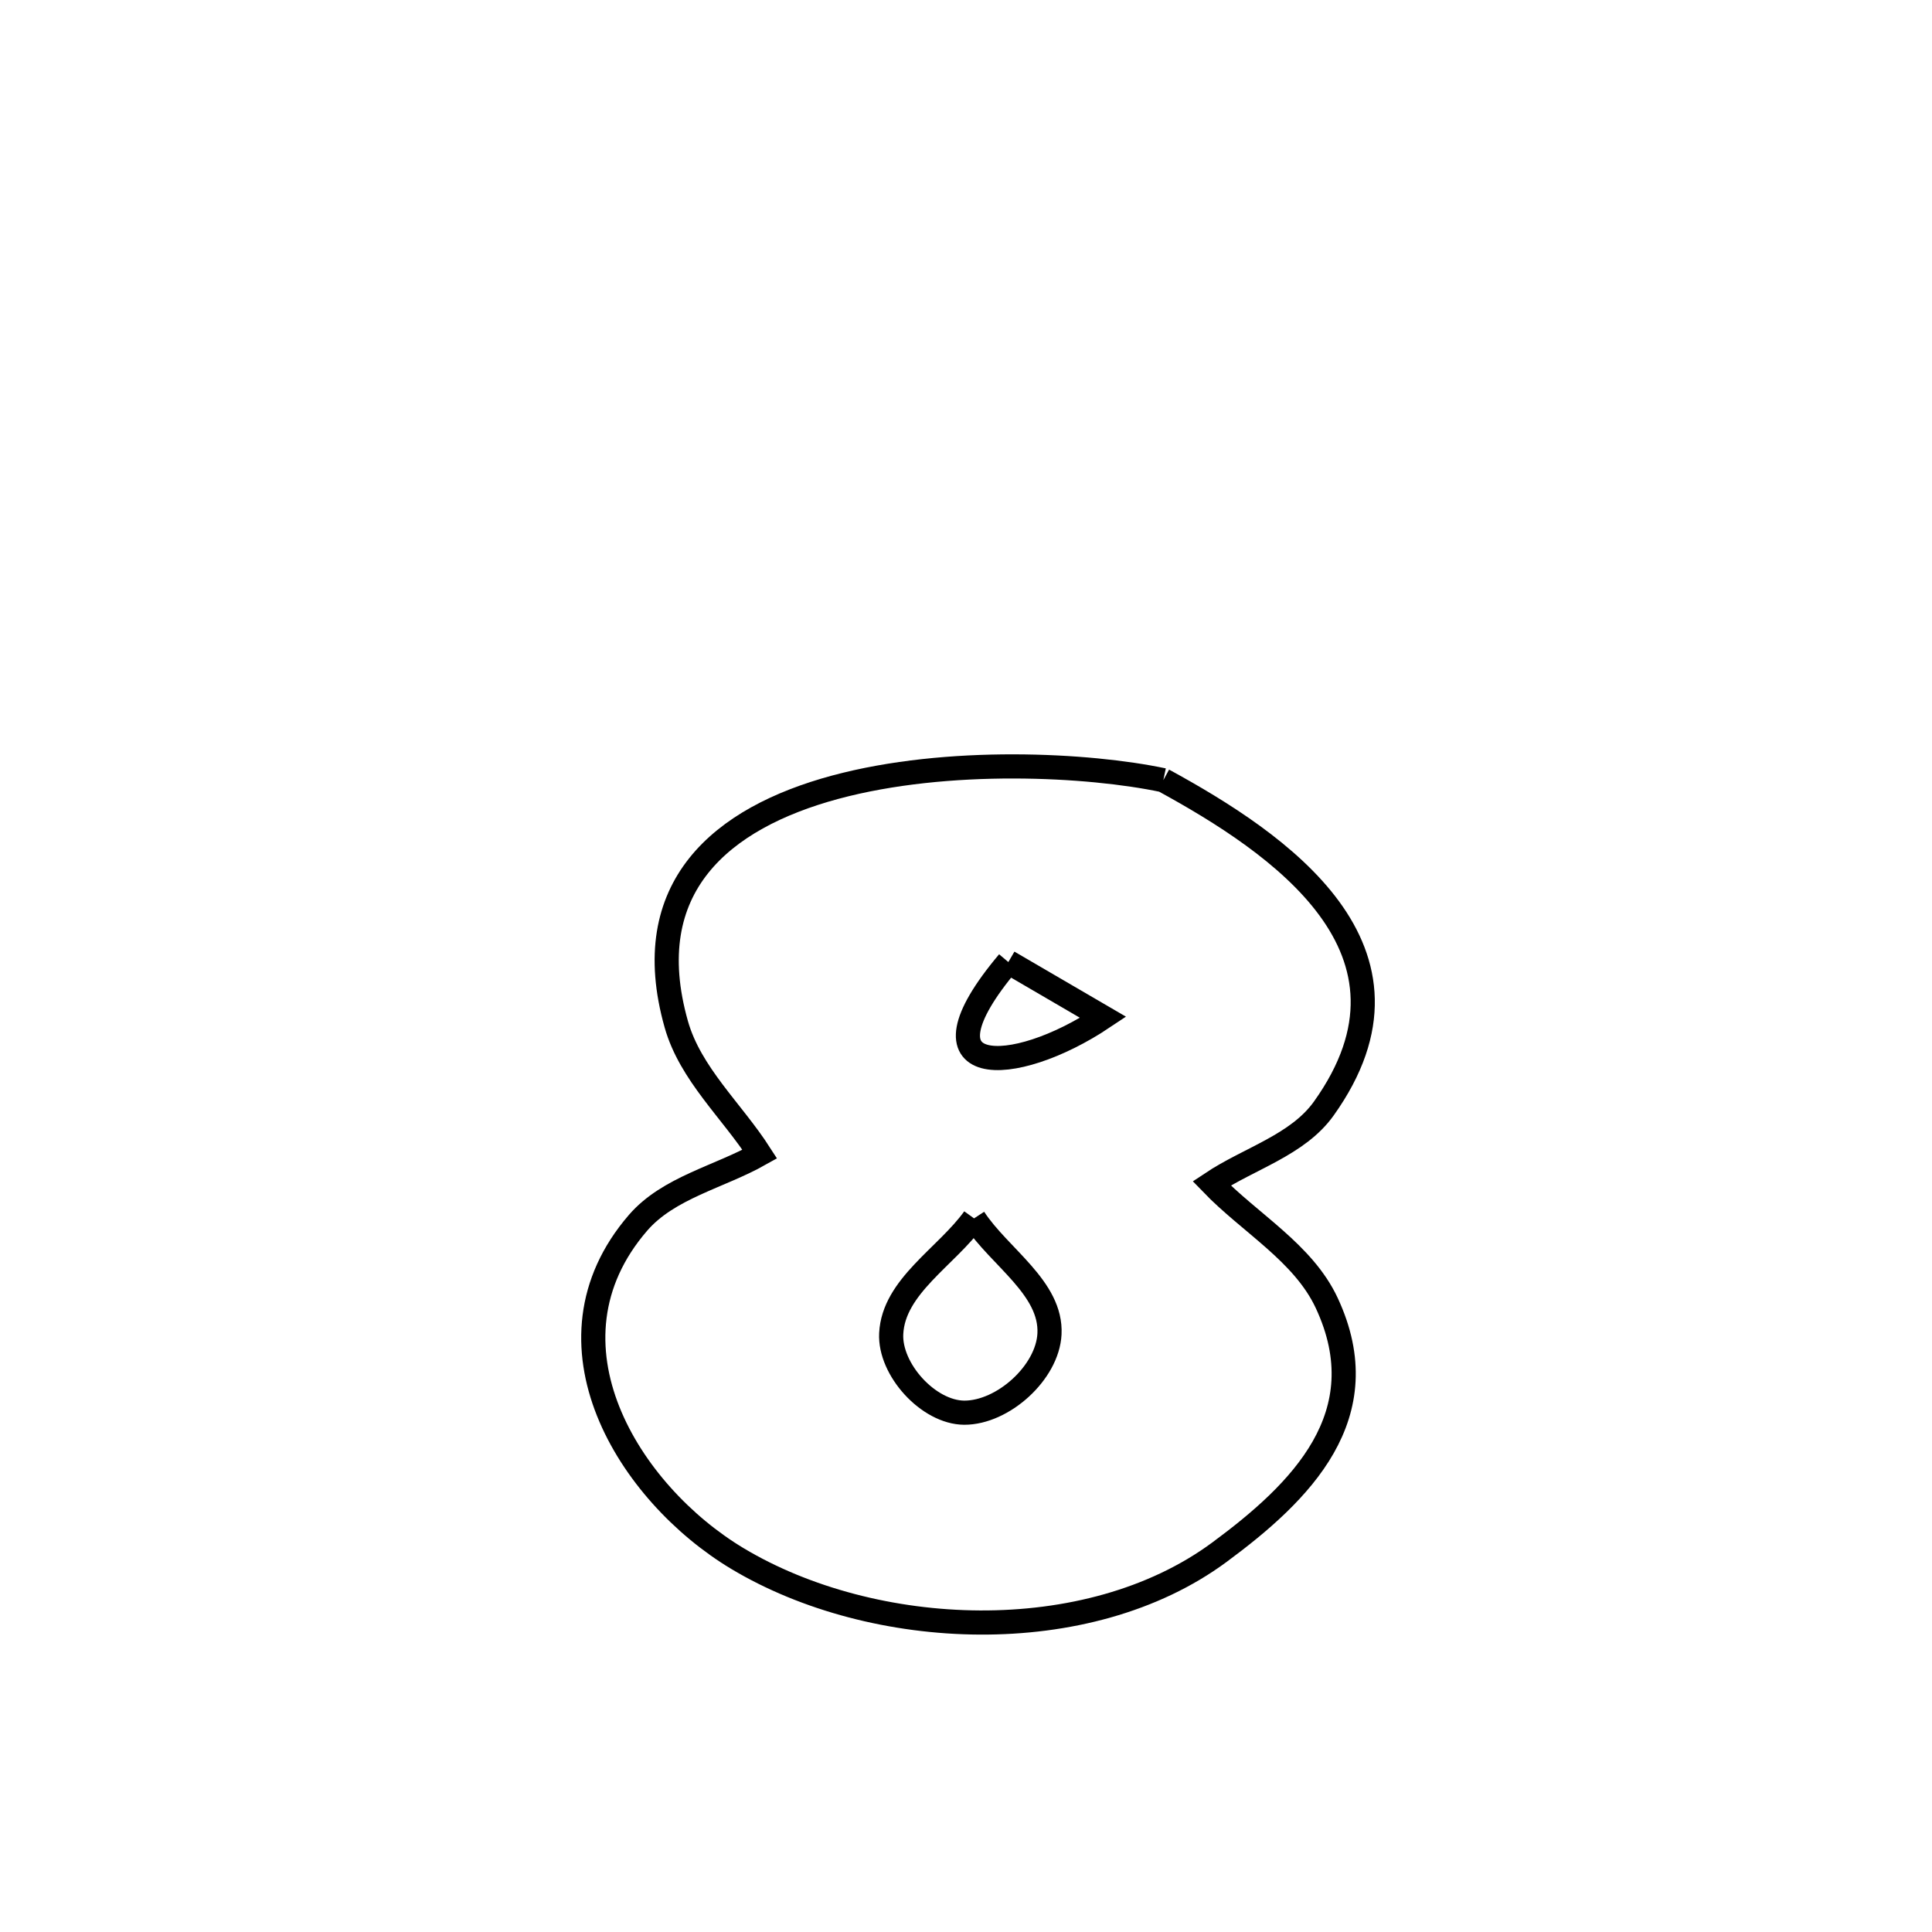 <svg xmlns="http://www.w3.org/2000/svg" viewBox="0.0 0.0 24.0 24.0" height="200px" width="200px"><path fill="none" stroke="black" stroke-width=".3" stroke-opacity="1.0"  filling="0" d="M14.451 9.692 L14.451 9.692 C15.885 10.474 17.851 11.8 16.445 13.77 C16.121 14.225 15.516 14.39 15.051 14.7 L15.051 14.7 C15.528 15.195 16.19 15.563 16.481 16.186 C17.133 17.583 16.156 18.538 15.147 19.283 C13.508 20.493 10.851 20.374 9.161 19.361 C7.813 18.553 6.638 16.681 7.926 15.19 C8.305 14.752 8.935 14.621 9.439 14.337 L9.439 14.337 C9.093 13.799 8.575 13.34 8.401 12.724 C7.918 11.015 8.969 10.16 10.372 9.78 C11.775 9.401 13.528 9.497 14.451 9.692 L14.451 9.692"></path>
<path fill="none" stroke="black" stroke-width=".3" stroke-opacity="1.0"  filling="0" d="M12.526 11.951 L12.526 11.951 C12.919 12.18 13.311 12.409 13.704 12.638 L13.704 12.638 C12.581 13.389 11.293 13.413 12.526 11.951 L12.526 11.951"></path>
<path fill="none" stroke="black" stroke-width=".3" stroke-opacity="1.0"  filling="0" d="M12.1 15.135 L12.1 15.135 C12.413 15.614 13.066 16 13.037 16.571 C13.013 17.051 12.459 17.55 11.979 17.549 C11.533 17.547 11.048 17.011 11.071 16.566 C11.1 15.979 11.757 15.612 12.1 15.135 L12.1 15.135"></path></svg>